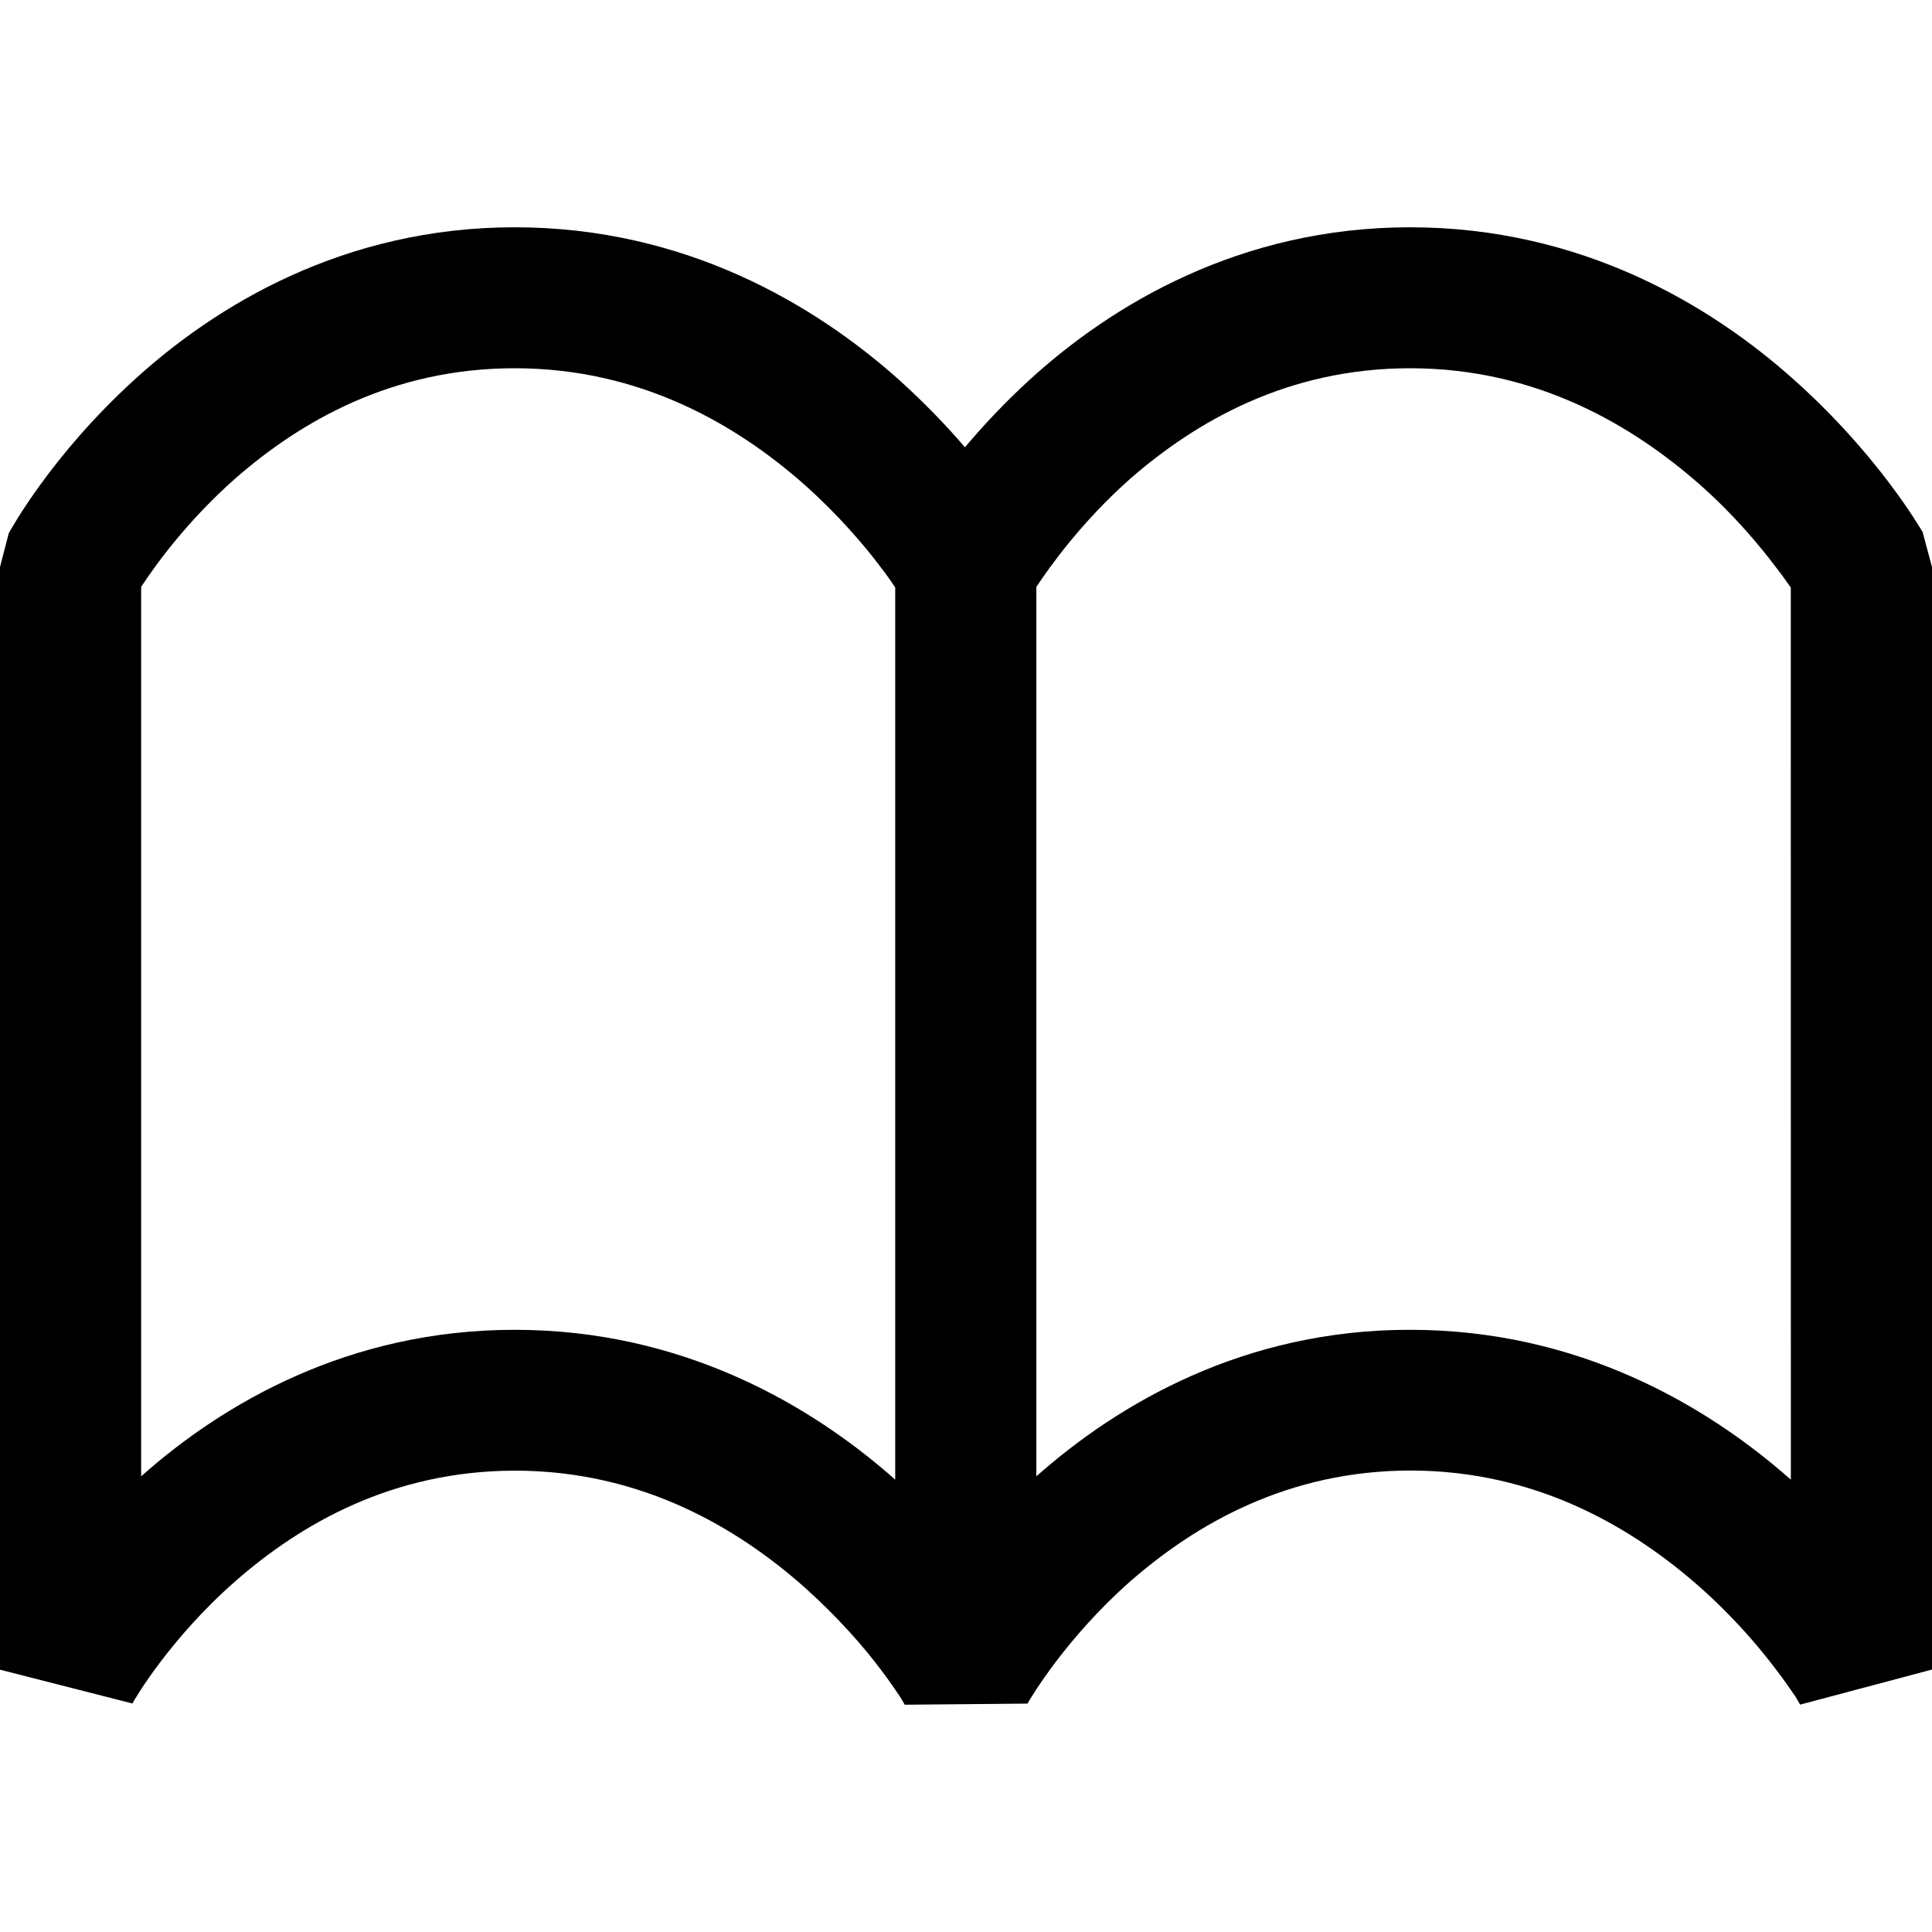 <?xml version="1.0" encoding="iso-8859-1"?>
<!-- Generator: Adobe Illustrator 18.1.1, SVG Export Plug-In . SVG Version: 6.00 Build 0)  -->
<svg version="1.1" id="Capa_1" xmlns="http://www.w3.org/2000/svg" xmlns:xlink="http://www.w3.org/1999/xlink" x="0px" y="0px"
	 viewBox="0 0 31.332 31.332" style="enable-background:new 0 0 31.332 31.332;" xml:space="preserve">
<g>
	<g id="c53_book">
		<path d="M31.18,8.628c-0.043-0.067-0.723-1.253-2.088-2.471c-1.352-1.211-3.455-2.471-6.223-2.471s-4.85,1.264-6.181,2.482
			c-0.41,0.376-0.754,0.747-1.039,1.086c-0.291-0.341-0.651-0.716-1.072-1.097c-1.358-1.211-3.459-2.471-6.229-2.471
			C5.58,3.686,3.5,4.95,2.169,6.168c-1.337,1.221-1.988,2.411-2.027,2.48L0,9.196v17.882l2.143,0.547l0.003,0.004
			c0.029-0.062,0.61-1.054,1.664-1.98c1.065-0.934,2.548-1.795,4.538-1.799c2.049,0,3.609,0.923,4.706,1.898
			c0.54,0.484,0.964,0.971,1.234,1.334c0.14,0.183,0.238,0.333,0.304,0.428c0.03,0.051,0.055,0.09,0.068,0.115
			c0.005,0.01,0.012,0.018,0.012,0.021l0,0l0,0h0.005l1.989-0.018l0,0l0.002-0.004V27.62c0.045-0.082,0.623-1.058,1.66-1.973
			c1.07-0.934,2.555-1.795,4.541-1.799c2.049,0,3.605,0.923,4.707,1.898c0.545,0.484,0.957,0.971,1.23,1.334
			c0.141,0.183,0.24,0.333,0.307,0.428c0.033,0.051,0.053,0.09,0.068,0.115c0.008,0.01,0.012,0.018,0.012,0.021h0.002l0,0
			l2.137-0.568V9.196L31.18,8.628z M8.348,21.566H8.346c-2.689,0-4.727,1.193-6.057,2.376V9.518C2.524,9.159,3.037,8.449,3.81,7.765
			c1.065-0.932,2.548-1.793,4.538-1.793c2.049,0,3.609,0.924,4.706,1.895c0.54,0.483,0.964,0.976,1.234,1.339
			c0.097,0.124,0.175,0.237,0.23,0.323v14.467C13.168,22.798,11.083,21.566,8.348,21.566z M29.043,23.996
			c-1.359-1.2-3.439-2.43-6.174-2.43c-2.688-0.004-4.727,1.193-6.062,2.376V9.518c0.236-0.356,0.75-1.069,1.521-1.753
			c1.07-0.932,2.555-1.793,4.541-1.793c2.049,0,3.605,0.924,4.707,1.895c0.545,0.483,0.957,0.976,1.23,1.339
			c0.098,0.124,0.176,0.237,0.236,0.323L29.043,23.996L29.043,23.996z"/>
	</g>
	<g id="Capa_1_50_">
	</g>
</g>
<g>
</g>
<g>
</g>
<g>
</g>
<g>
</g>
<g>
</g>
<g>
</g>
<g>
</g>
<g>
</g>
<g>
</g>
<g>
</g>
<g>
</g>
<g>
</g>
<g>
</g>
<g>
</g>
<g>
</g>
</svg>
